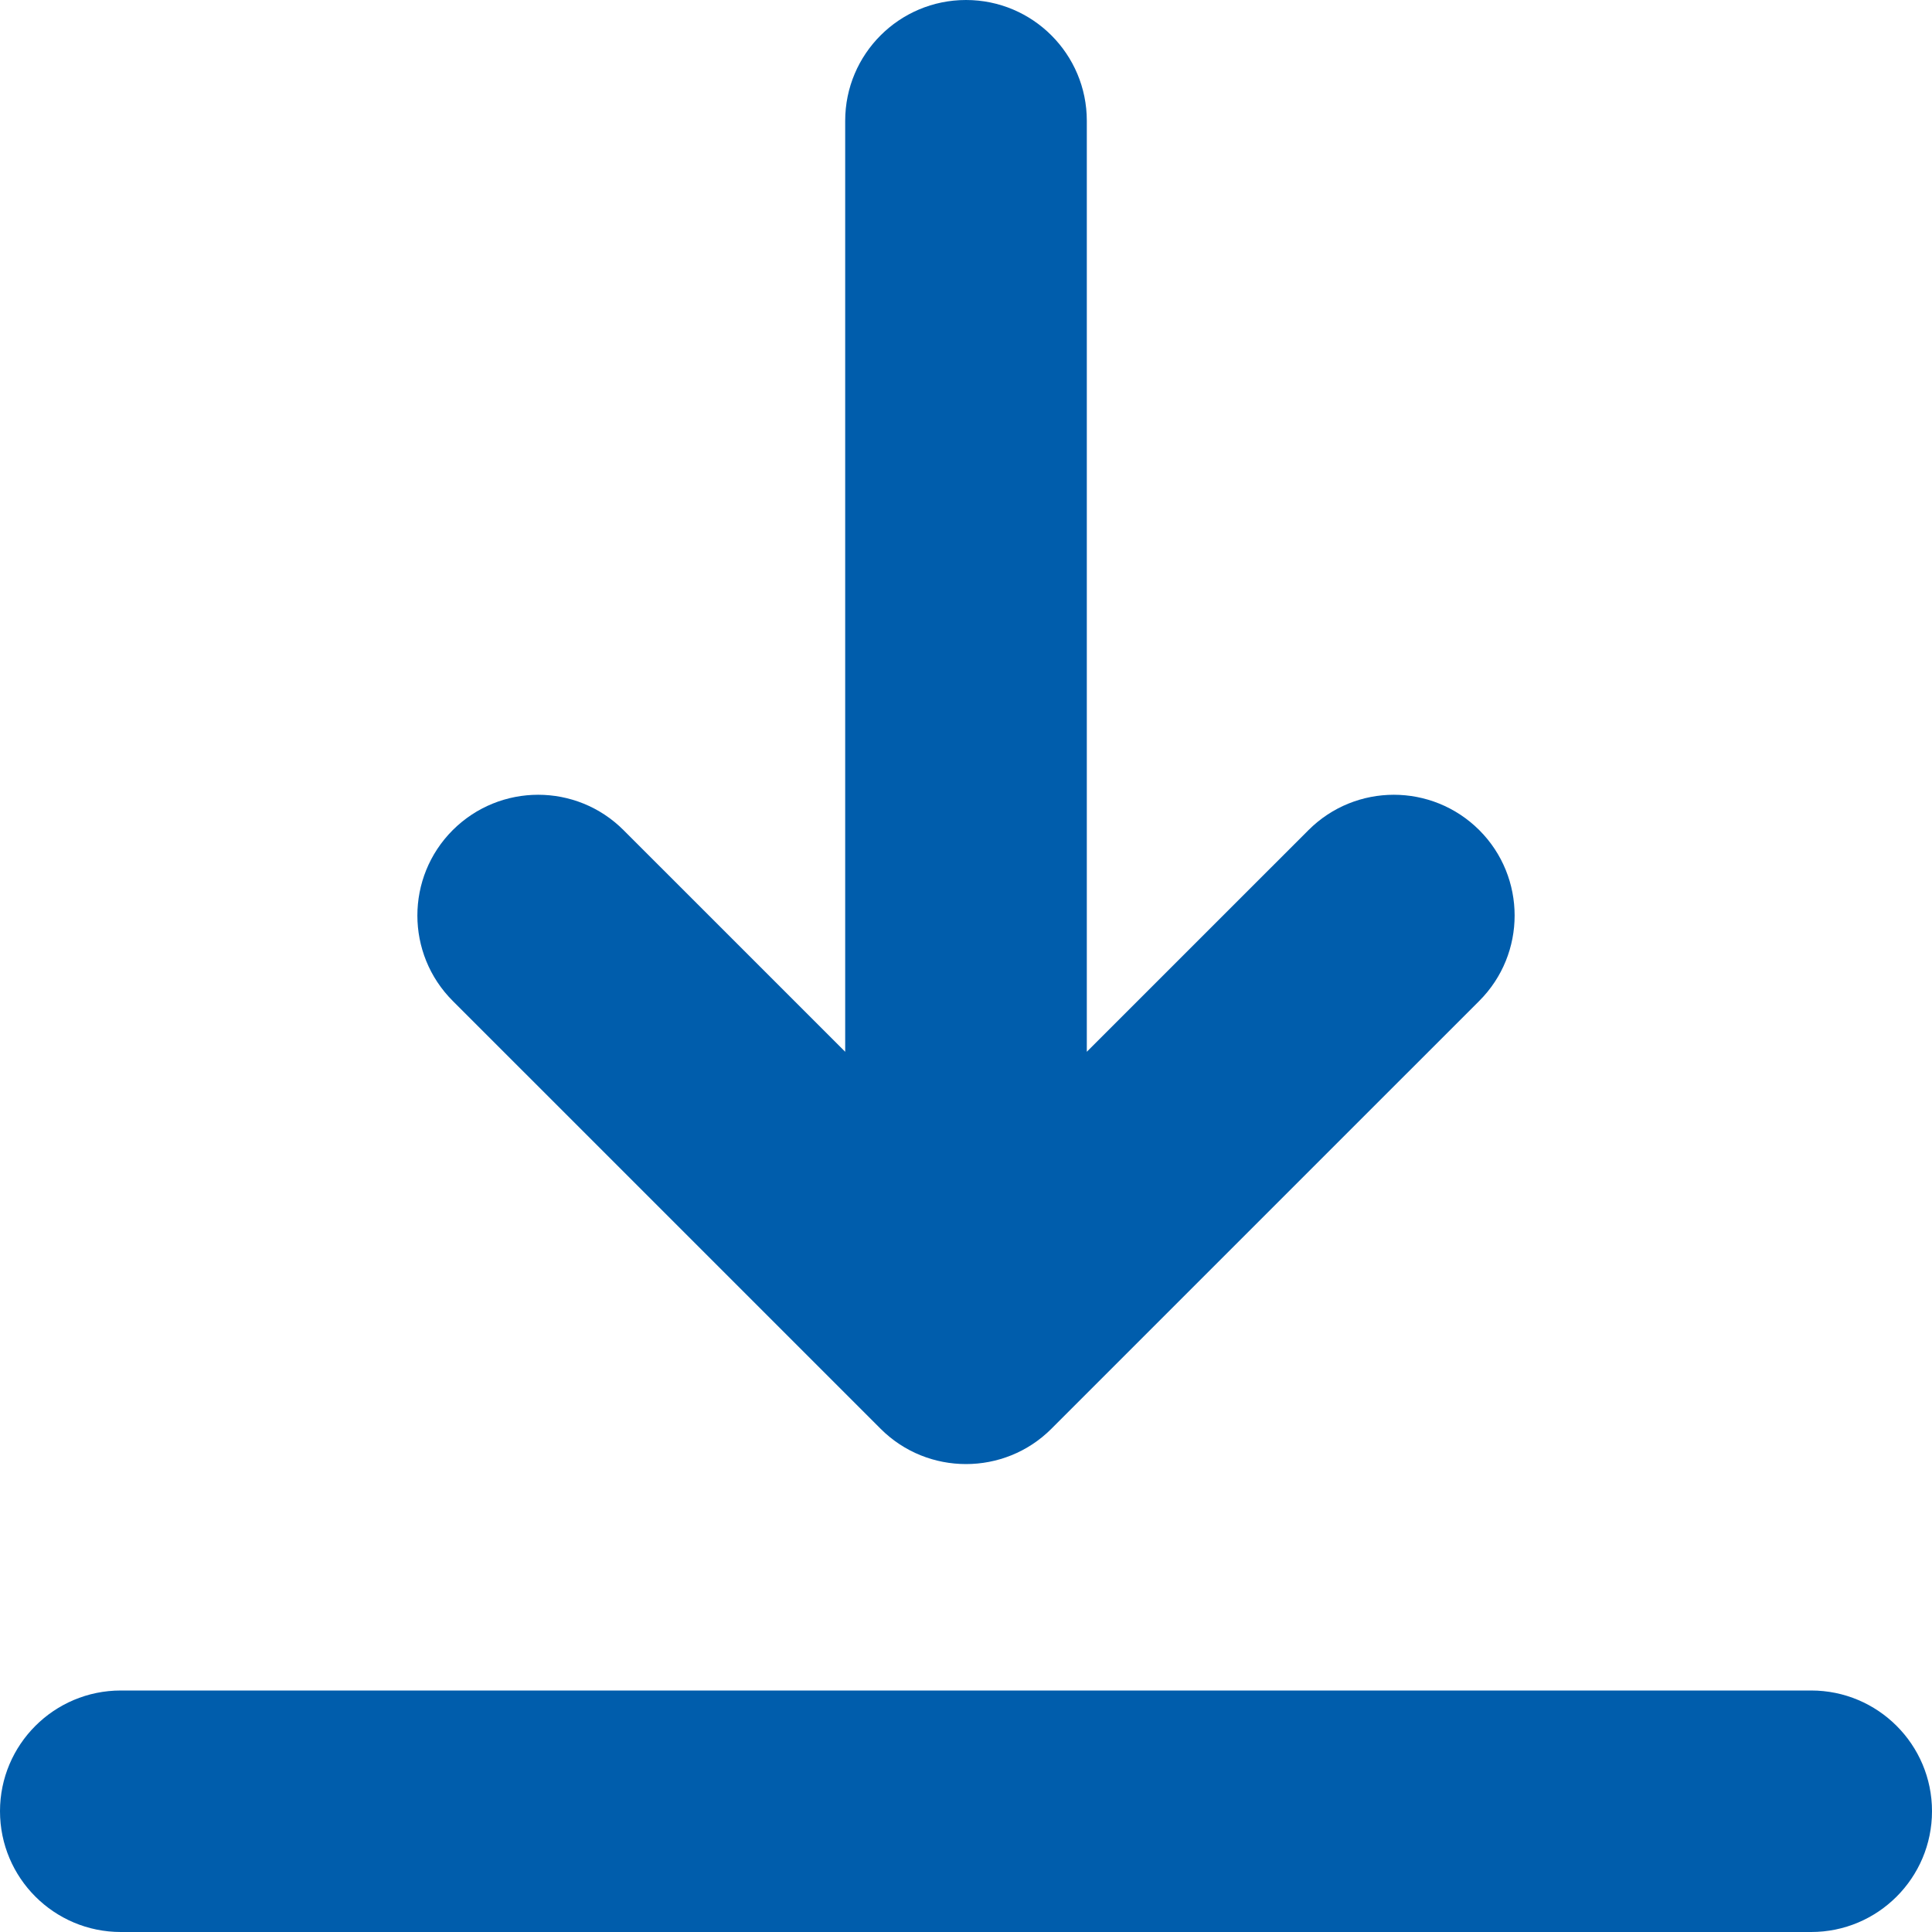 <svg width="15" height="15" viewBox="0 0 15 15" fill="none" xmlns="http://www.w3.org/2000/svg">
<path d="M15 14.062C15 14.58 14.58 15 14.062 15H0.938C0.42 15 0 14.58 0 14.062C0 13.545 0.42 13.125 0.938 13.125H14.062C14.58 13.125 15 13.545 15 14.062ZM6.837 11.093C7.02 11.276 7.26 11.367 7.5 11.367C7.74 11.367 7.98 11.276 8.163 11.093L11.485 7.771C11.851 7.405 11.851 6.811 11.485 6.445C11.118 6.079 10.525 6.079 10.159 6.445L8.438 8.166V0.938C8.438 0.42 8.018 0 7.5 0C6.982 0 6.562 0.42 6.562 0.938V8.166L4.841 6.445C4.475 6.079 3.882 6.079 3.515 6.445C3.149 6.811 3.149 7.405 3.515 7.771L6.837 11.093Z" fill="#005DAC"/>
</svg>
